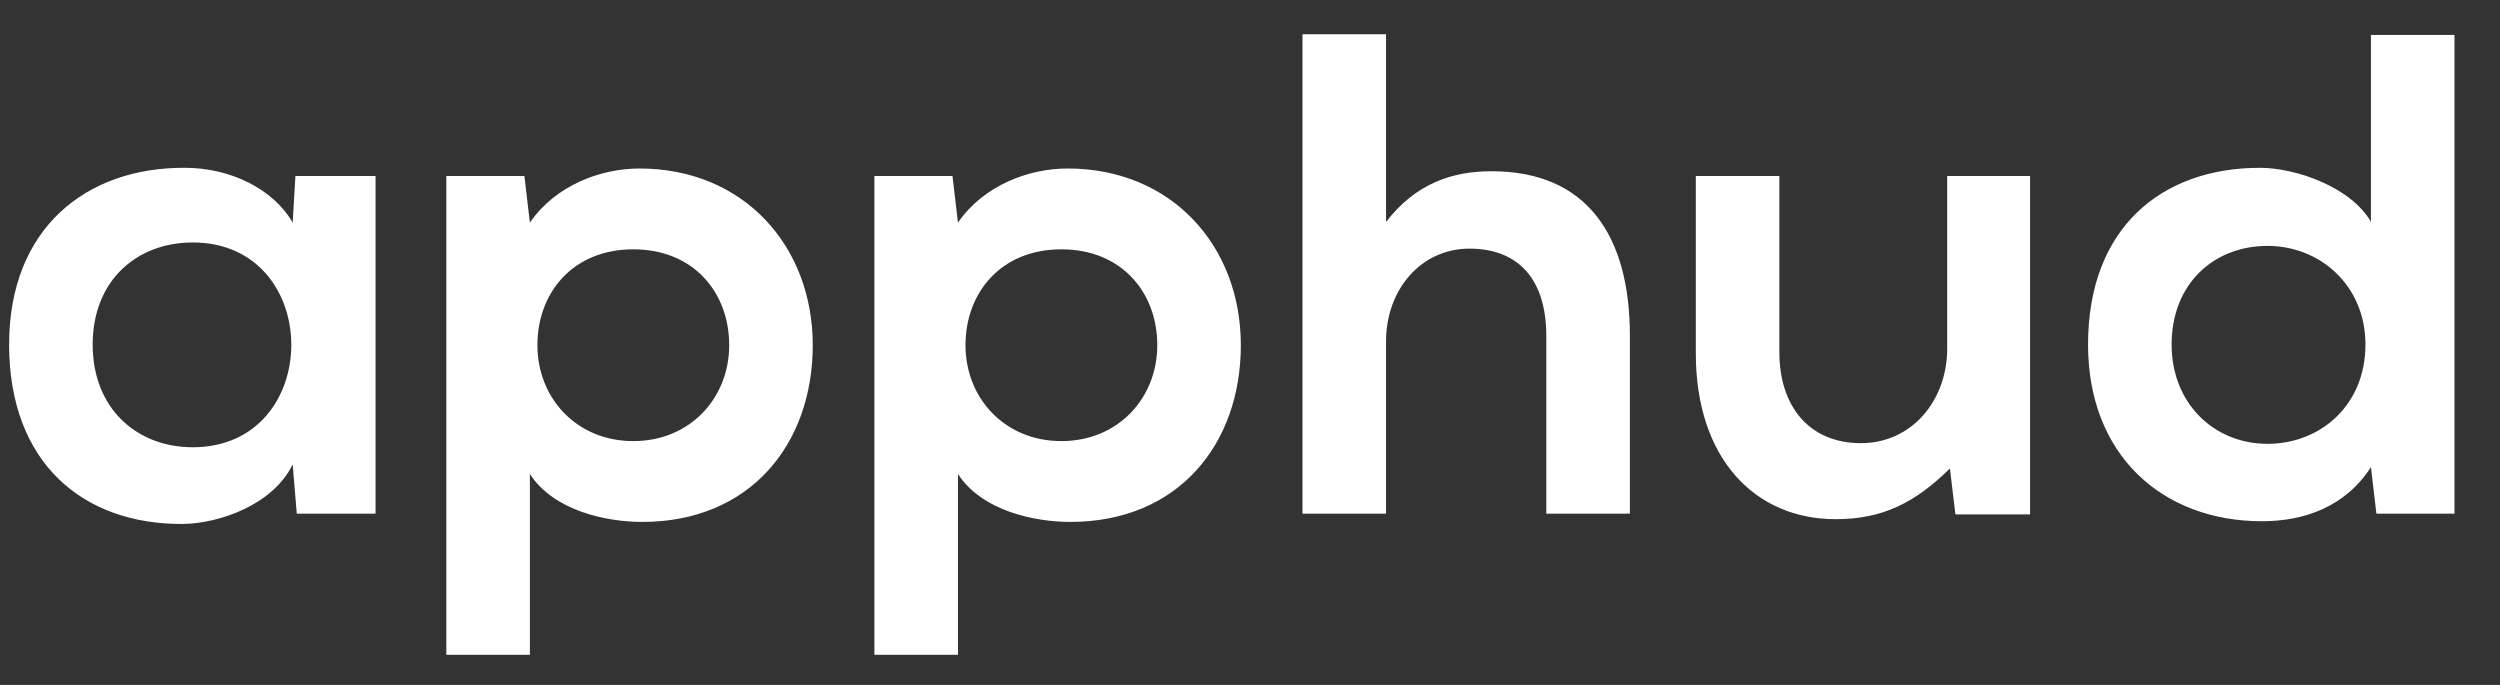 <svg width="146" height="40" viewBox="0 0 146 40" fill="none" xmlns="http://www.w3.org/2000/svg">
<rect x="0" y="0" width="146" height="40" fill="#333333" stroke="none"/>
<path d="M17.092 13C15.972 11.04 13.452 9.8 10.812 9.8C5.052 9.76 0.532 13.32 0.532 20.12C0.532 27.04 4.852 30.64 10.692 30.6C12.892 30.56 15.972 29.44 17.092 27.12L17.332 30H21.932V10.28H17.252L17.092 13ZM11.252 14.16C18.932 14.16 18.932 26.12 11.252 26.12C8.012 26.12 5.412 23.88 5.412 20.12C5.412 16.36 8.012 14.16 11.252 14.16ZM36.985 25.76C33.665 25.76 31.385 23.24 31.385 20.16C31.385 17.08 33.465 14.56 36.985 14.56C40.505 14.56 42.585 17.08 42.585 20.16C42.585 23.24 40.305 25.76 36.985 25.76ZM30.945 38.24V27.68C32.345 29.84 35.425 30.48 37.505 30.48C43.825 30.48 47.465 25.92 47.465 20.16C47.465 14.36 43.425 9.84 37.345 9.84C35.105 9.84 32.465 10.8 30.945 13L30.625 10.28H26.065V38.24H30.945ZM61.985 25.76C58.665 25.76 56.385 23.24 56.385 20.16C56.385 17.08 58.465 14.56 61.985 14.56C65.505 14.56 67.585 17.08 67.585 20.16C67.585 23.24 65.305 25.76 61.985 25.76ZM55.945 38.24V27.68C57.345 29.84 60.425 30.48 62.505 30.48C68.825 30.48 72.465 25.92 72.465 20.16C72.465 14.36 68.425 9.84 62.345 9.84C60.105 9.84 57.465 10.8 55.945 13L55.625 10.28H51.065V38.24H55.945ZM76.065 2V30H80.945V19.92C80.945 16.96 82.945 14.52 85.825 14.52C88.425 14.52 90.305 16.04 90.305 19.64V30H95.185V19.6C95.185 13.8 92.705 10 87.105 10C84.865 10 82.705 10.68 80.945 12.96V2H76.065ZM99.036 10.28V20.64C99.036 26.76 102.476 30.32 107.196 30.32C109.956 30.32 111.836 29.36 113.876 27.36L114.196 30.04H118.556V10.28H113.716V20.36C113.716 23.36 111.676 25.88 108.676 25.88C105.556 25.88 103.916 23.6 103.916 20.6V10.28H99.036ZM132.422 14.36C135.502 14.36 138.142 16.68 138.142 20.12C138.142 23.68 135.502 25.92 132.422 25.92C129.302 25.92 126.822 23.56 126.822 20.12C126.822 16.56 129.302 14.36 132.422 14.36ZM138.462 2.04V12.96C137.302 10.92 134.062 9.8 131.982 9.8C126.222 9.8 121.942 13.32 121.942 20.12C121.942 26.6 126.302 30.44 132.102 30.44C134.502 30.44 136.942 29.64 138.462 27.28L138.782 30H143.342V2.04H138.462Z" fill="white"/>
</svg>
